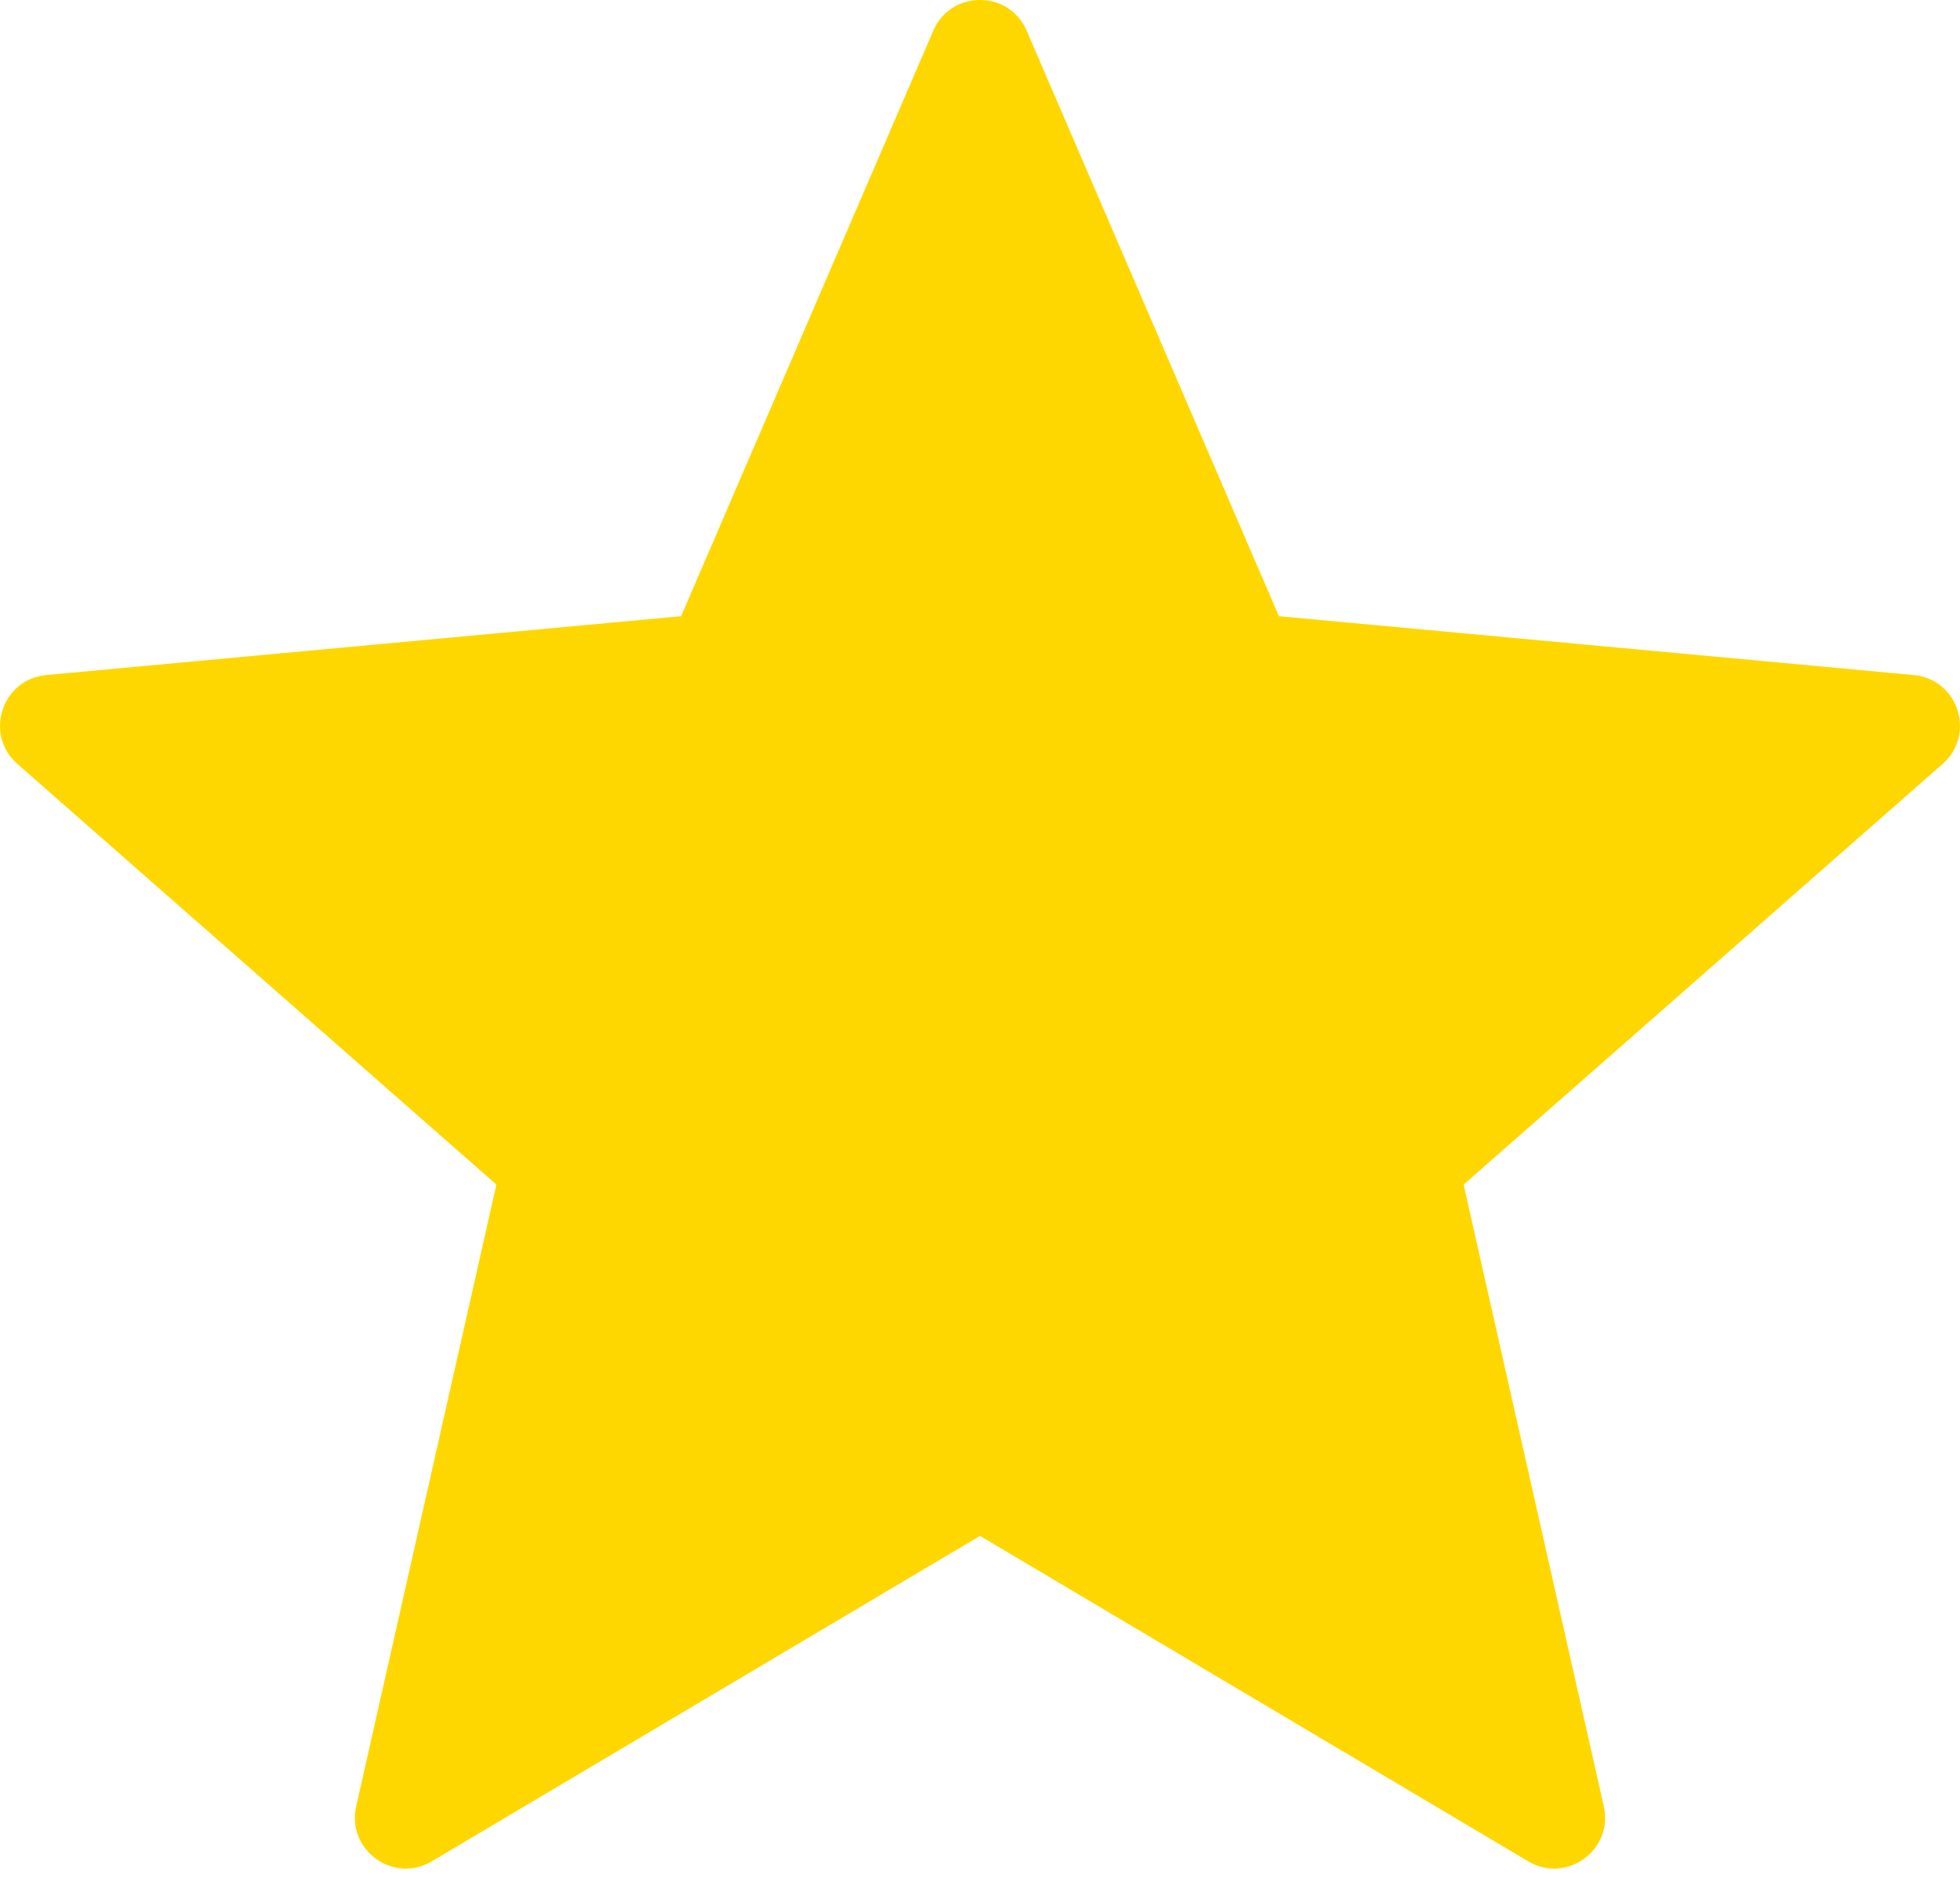 <svg width="72" height="69" viewBox="0 0 72 69" fill="none" xmlns="http://www.w3.org/2000/svg">
<path d="M70.301 24.804L46.98 22.641L37.716 1.13C37.068 -0.377 34.932 -0.377 34.283 1.13L25.02 22.641L1.699 24.804C0.066 24.955 -0.594 26.986 0.638 28.069L18.234 43.526L13.084 66.374C12.724 67.974 14.451 69.23 15.861 68.392L36 56.434L56.138 68.392C57.548 69.23 59.276 67.974 58.916 66.374L53.766 43.526L71.362 28.069C72.594 26.986 71.934 24.955 70.301 24.804Z" fill="#FFD700"/>
</svg>
